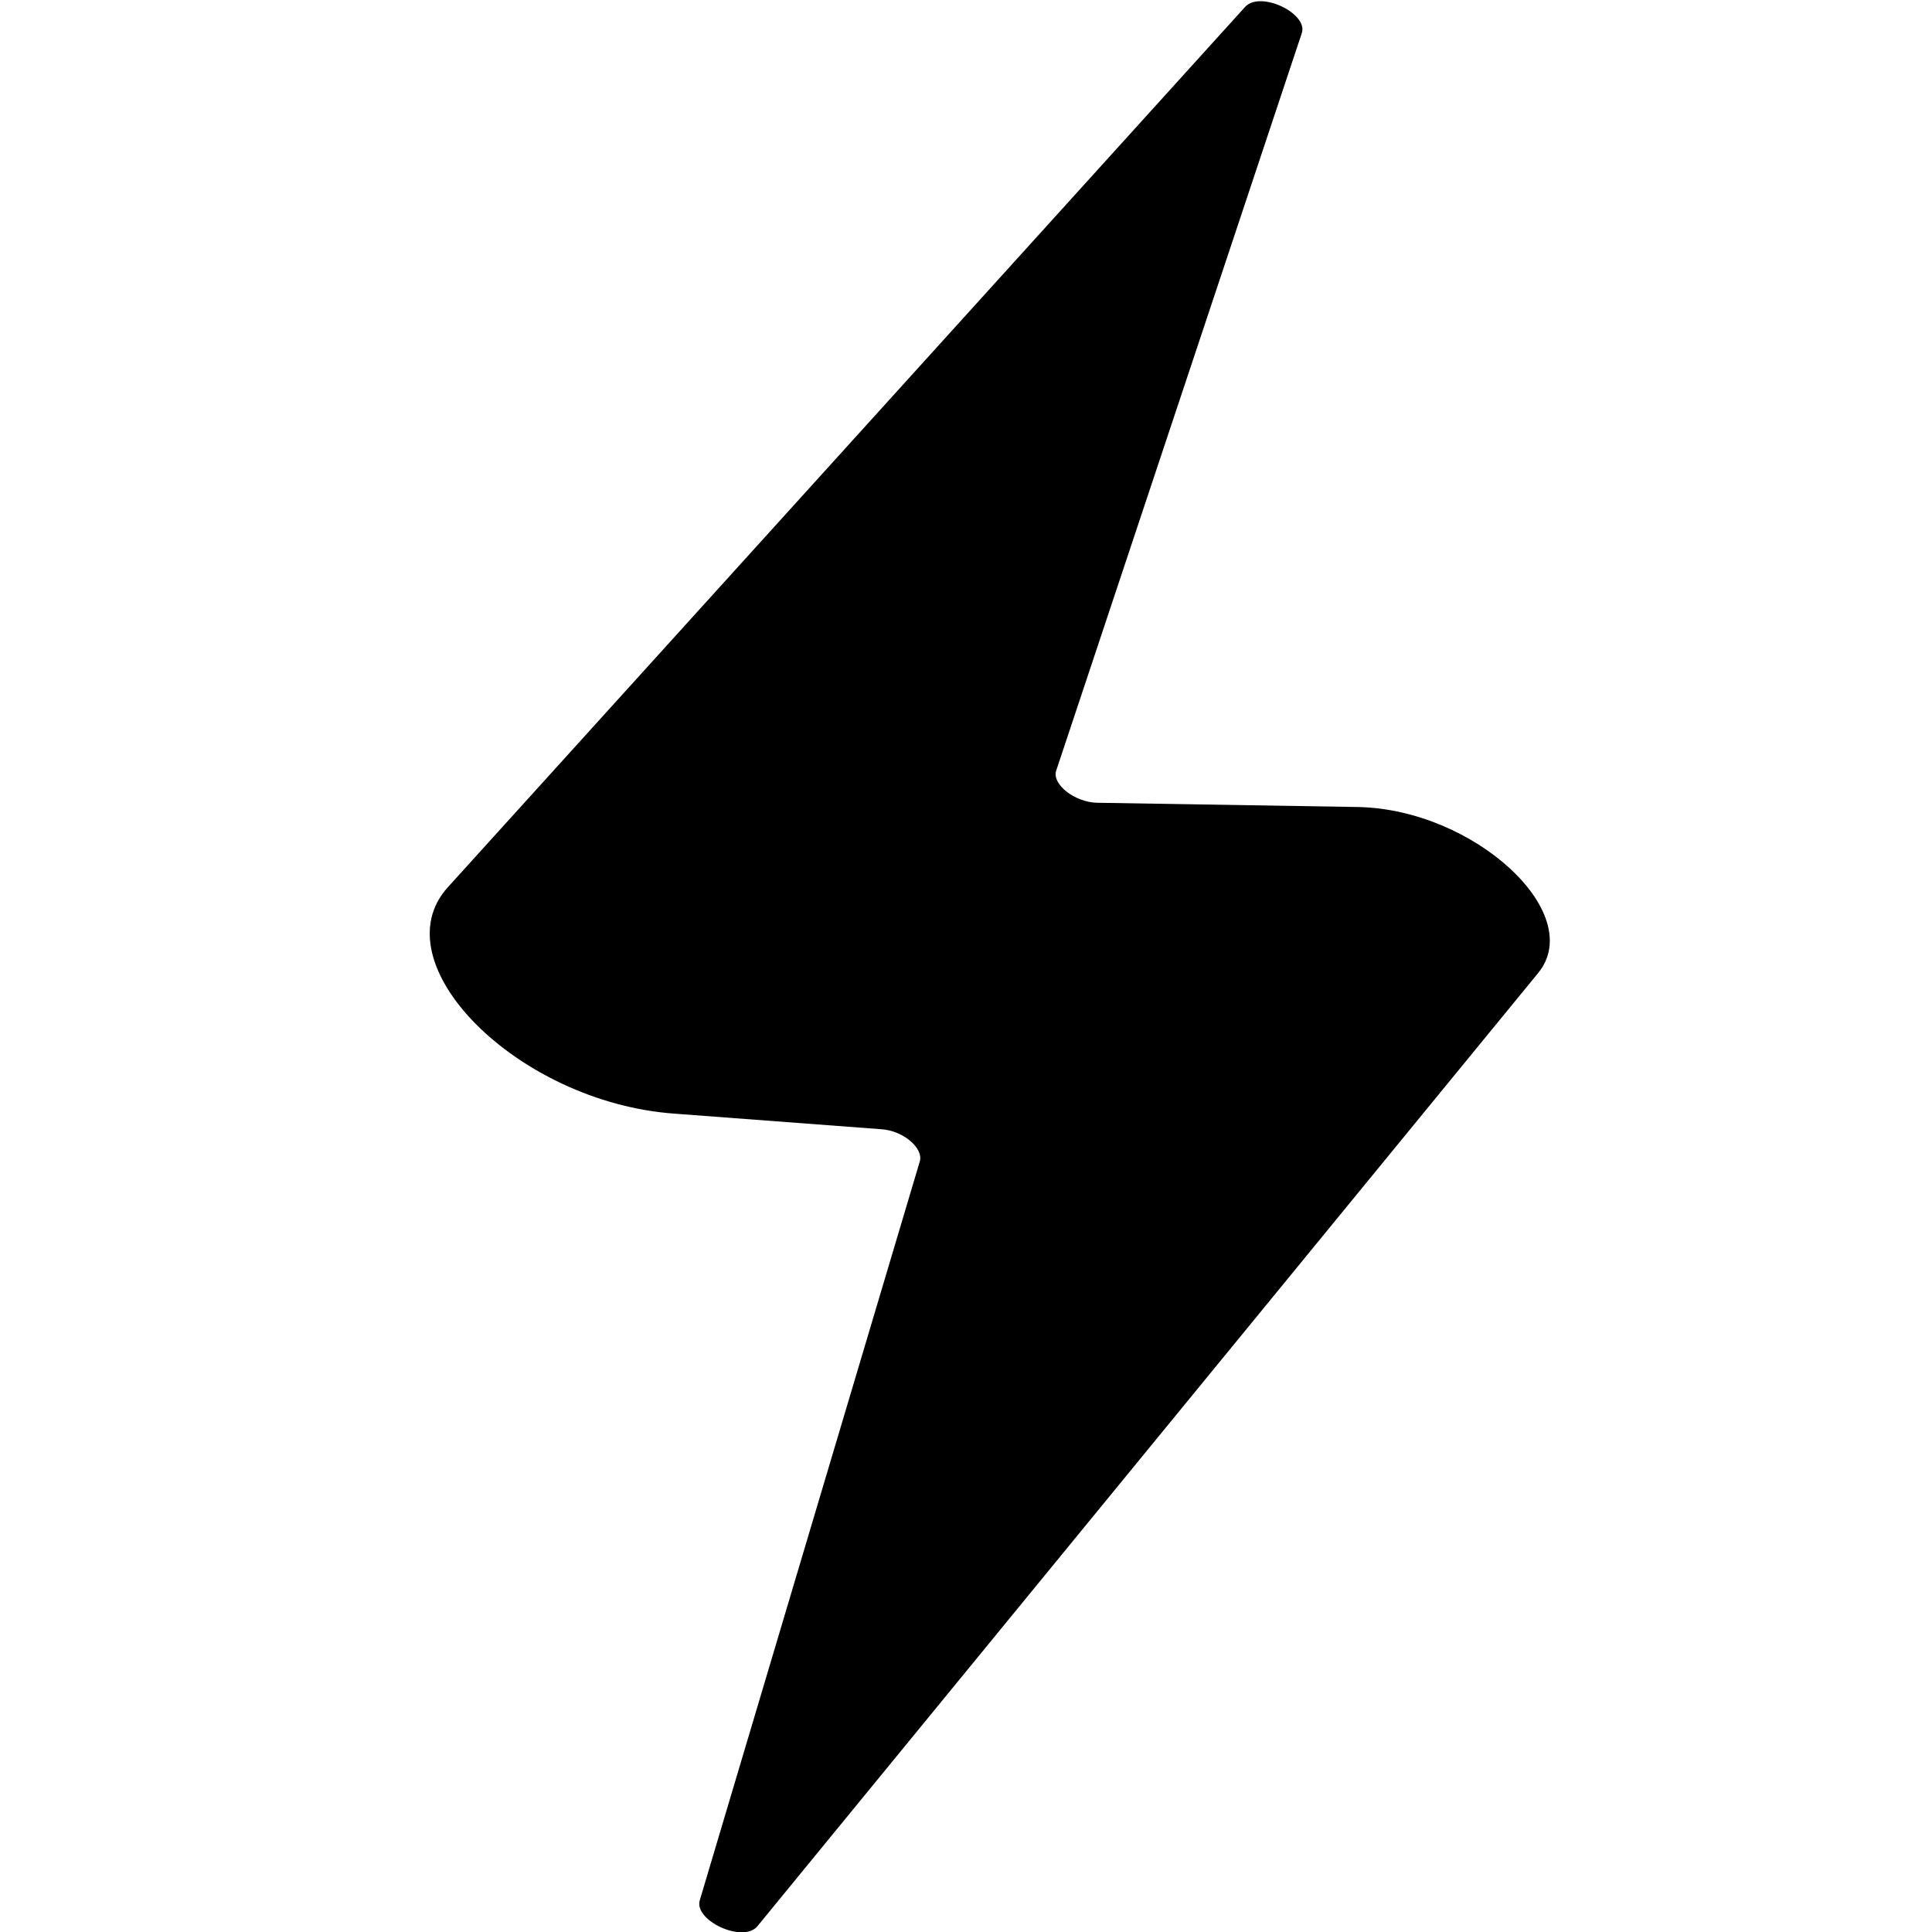 <?xml version="1.0" encoding="utf-8"?>
<!-- Generator: Adobe Illustrator 21.0.0, SVG Export Plug-In . SVG Version: 6.00 Build 0)  -->
<svg version="1.1"
	 id="Слой_1" xmlns:krita="http://krita.org/namespaces/svg/krita" xmlns:sodipodi="http://sodipodi.sourceforge.net/DTD/sodipodi-0.dtd"
	 xmlns="http://www.w3.org/2000/svg" xmlns:xlink="http://www.w3.org/1999/xlink" x="0px" y="0px" viewBox="0 0 272.2 272.2"
	 style="enable-background:new 0 0 272.2 272.2;" xml:space="preserve">
<g id="XMLID_1_">
</g>
<path d="M175.4,1L63.1,125c-9.7,10.7,9.8,30.3,31.9,31.9l29.2,2.2c3,0.2,5.9,2.6,5.4,4.5L98.6,267.7c-0.9,2.9,6.1,6.1,8.1,3.7
	l110-134.3c6.9-8.4-9-23.1-25.4-23.4l-36.8-0.6c-3.1-0.1-6.3-2.6-5.7-4.5L183.4,4.7C184.4,1.9,177.5-1.4,175.4,1z"/>
</svg>
